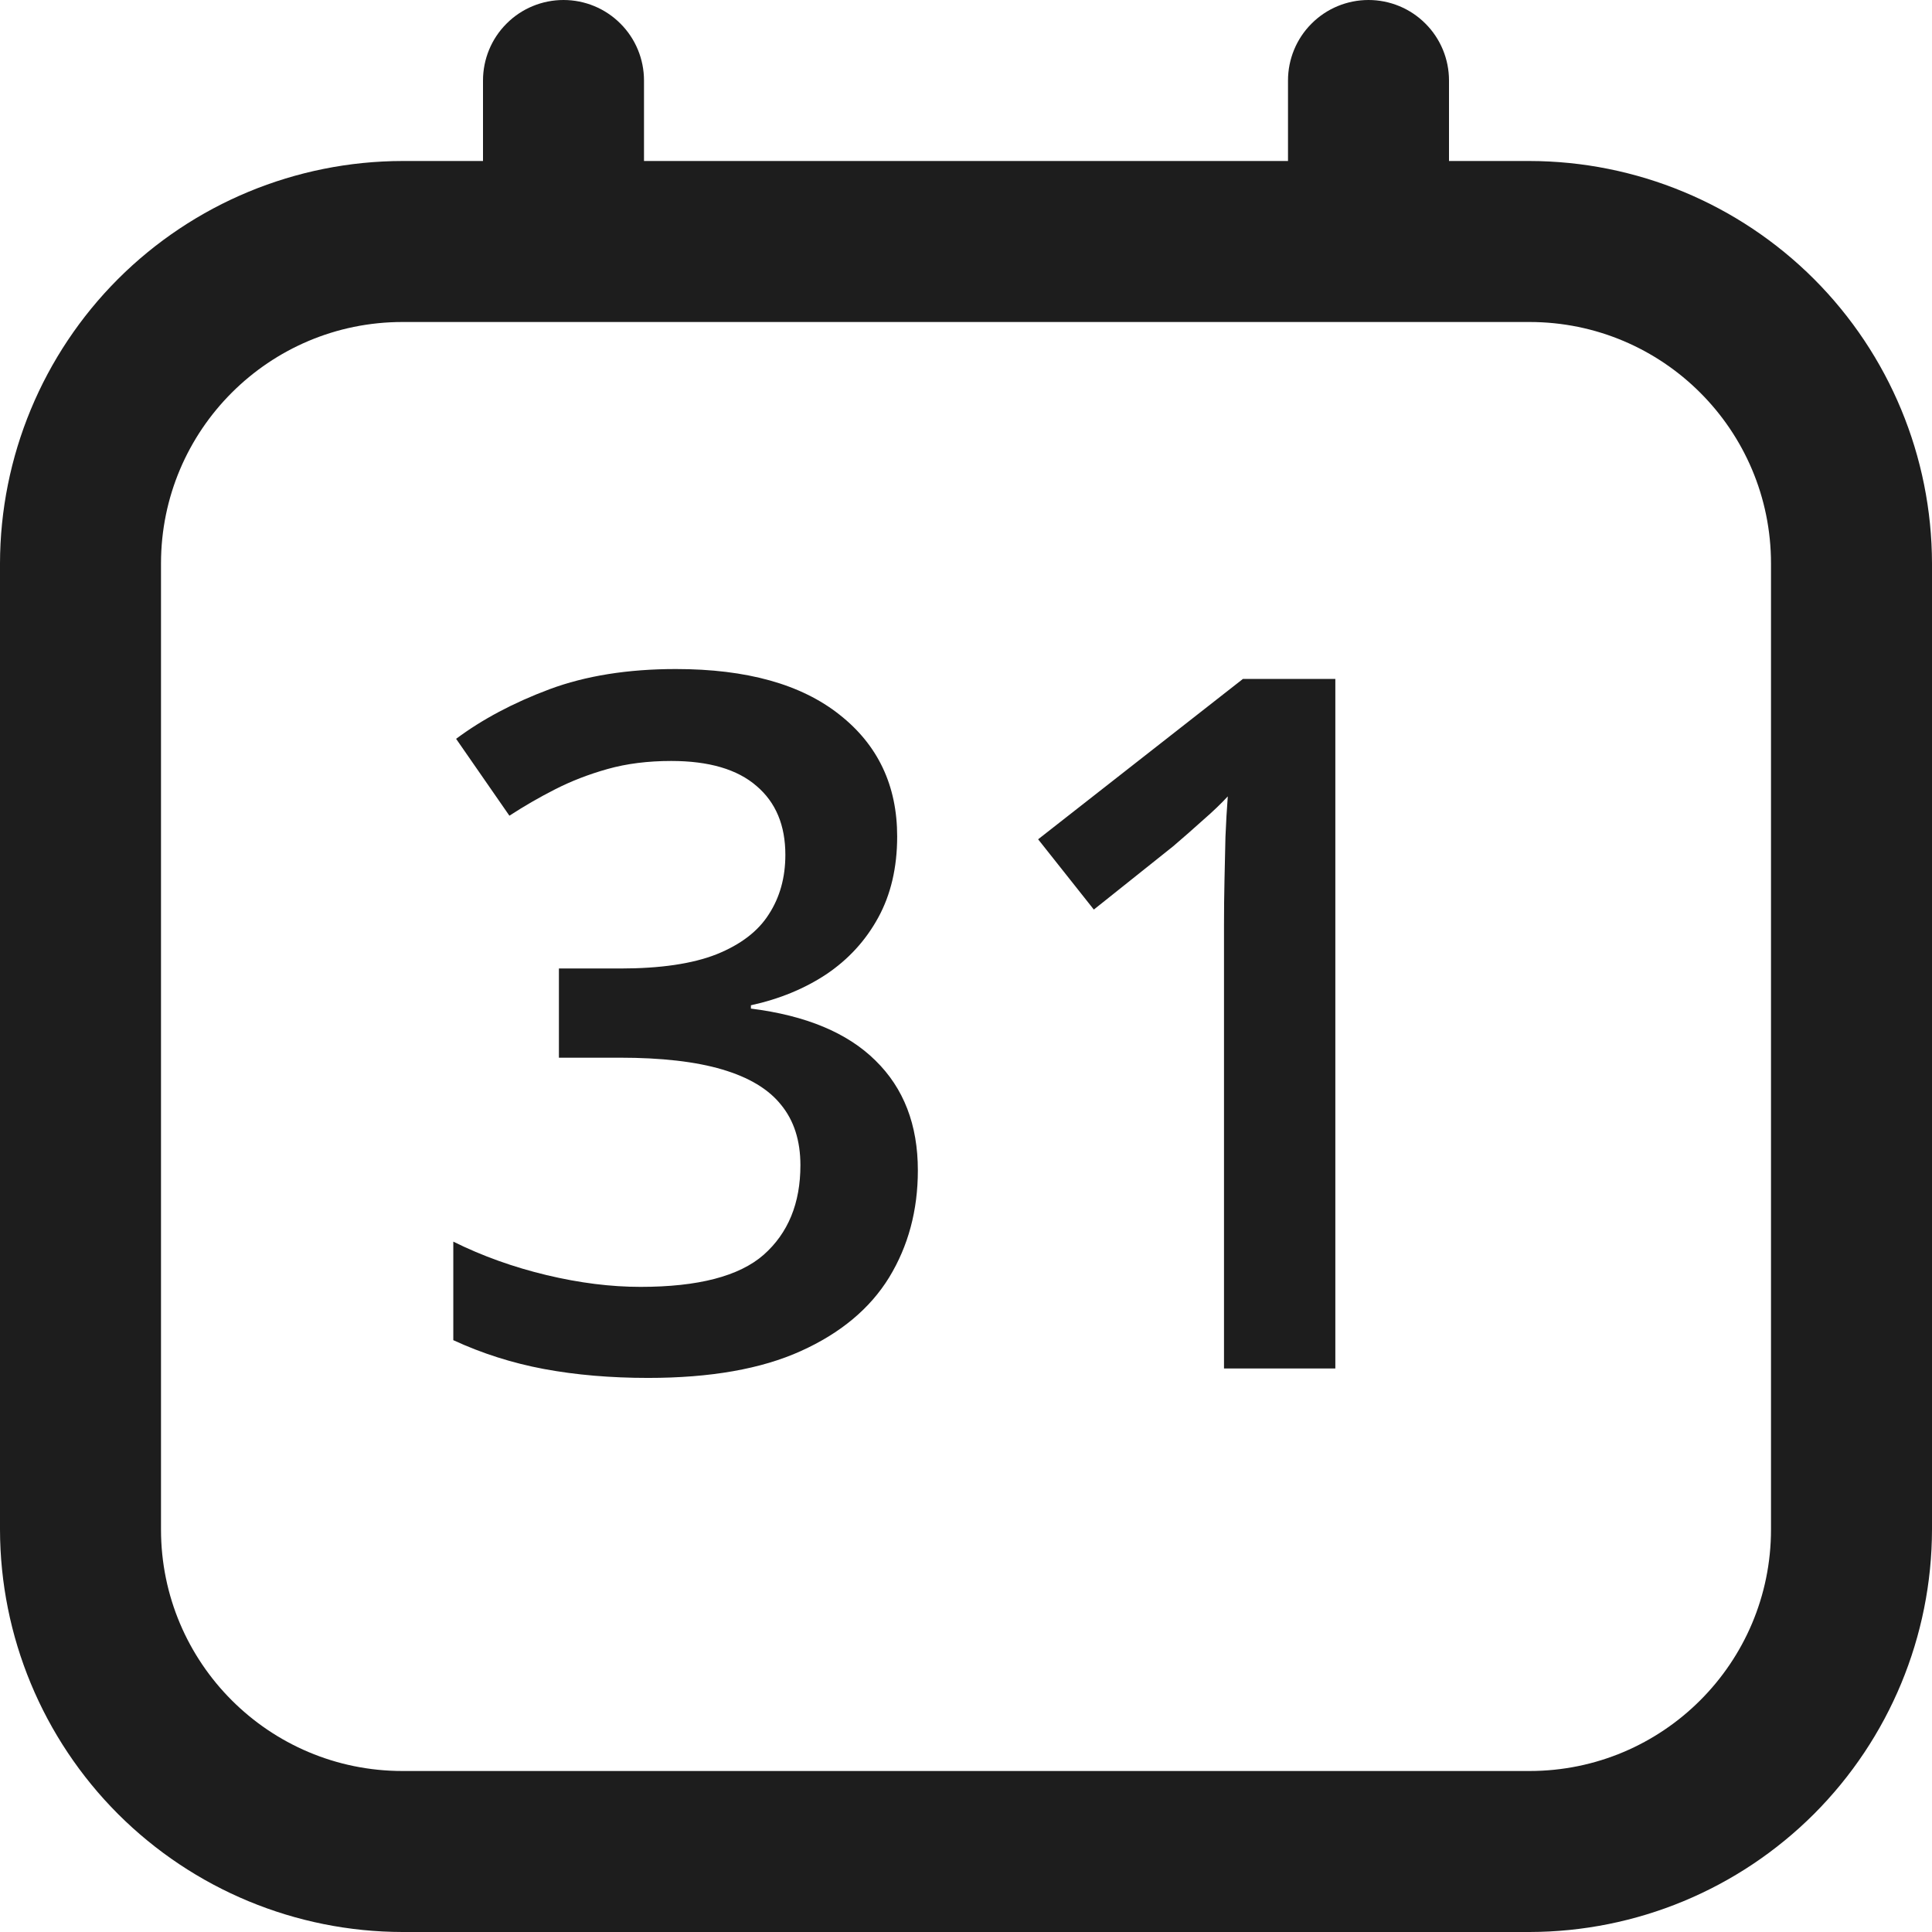 <svg width="24" height="24" viewBox="0 0 24 24" fill="none" xmlns="http://www.w3.org/2000/svg">
<g clip-path="url(#clip0_168_7780)">
<path fill-rule="evenodd" clip-rule="evenodd" d="M18 2H19C20.326 2.002 21.596 2.529 22.534 3.466C23.471 4.404 23.998 5.674 24 7V19C23.998 20.326 23.471 21.596 22.534 22.534C21.596 23.471 20.326 23.998 19 24H5C3.674 23.998 2.404 23.471 1.466 22.534C0.529 21.596 0.002 20.326 0 19V7C0.002 5.674 0.529 4.404 1.466 3.466C2.404 2.529 3.674 2.002 5 2H6V1C6 0.735 6.105 0.48 6.293 0.293C6.48 0.105 6.735 0 7 0C7.265 0 7.52 0.105 7.707 0.293C7.895 0.48 8 0.735 8 1V2H16V1C16 0.735 16.105 0.48 16.293 0.293C16.48 0.105 16.735 0 17 0C17.265 0 17.52 0.105 17.707 0.293C17.895 0.48 18 0.735 18 1V2ZM5 4C3.343 4 2 5.343 2 7V19C2 20.657 3.343 22 5 22H19C20.657 22 22 20.657 22 19V7C22 5.343 20.657 4 19 4H5Z" fill="#1D1D1D"/>
<path d="M11.145 10.391C11.145 10.777 11.066 11.113 10.91 11.398C10.754 11.684 10.539 11.918 10.266 12.102C9.996 12.281 9.684 12.41 9.328 12.488V12.529C10.012 12.615 10.527 12.83 10.875 13.174C11.227 13.518 11.402 13.973 11.402 14.539C11.402 15.035 11.283 15.479 11.045 15.869C10.807 16.256 10.441 16.561 9.949 16.783C9.457 17.006 8.824 17.117 8.051 17.117C7.586 17.117 7.154 17.08 6.756 17.006C6.361 16.932 5.986 16.812 5.631 16.648V15.424C5.994 15.604 6.381 15.742 6.791 15.84C7.201 15.938 7.59 15.986 7.957 15.986C8.672 15.986 9.182 15.854 9.486 15.588C9.791 15.318 9.943 14.947 9.943 14.475C9.943 14.17 9.863 13.92 9.703 13.725C9.547 13.529 9.303 13.383 8.971 13.285C8.643 13.188 8.219 13.139 7.699 13.139H6.943V12.031H7.705C8.201 12.031 8.6 11.973 8.9 11.855C9.201 11.734 9.418 11.568 9.551 11.357C9.688 11.146 9.756 10.9 9.756 10.619C9.756 10.252 9.637 9.967 9.398 9.764C9.16 9.557 8.807 9.453 8.338 9.453C8.049 9.453 7.785 9.486 7.547 9.553C7.312 9.619 7.096 9.703 6.896 9.805C6.697 9.906 6.508 10.016 6.328 10.133L5.666 9.178C5.99 8.936 6.377 8.73 6.826 8.562C7.275 8.395 7.799 8.311 8.396 8.311C9.275 8.311 9.953 8.5 10.43 8.879C10.906 9.254 11.145 9.758 11.145 10.391ZM16.588 17H15.205V11.486C15.205 11.303 15.207 11.119 15.211 10.935C15.215 10.752 15.219 10.572 15.223 10.396C15.23 10.221 15.24 10.053 15.252 9.893C15.17 9.982 15.068 10.08 14.947 10.185C14.83 10.291 14.705 10.4 14.572 10.514L13.588 11.299L12.896 10.426L15.44 8.434H16.588V17Z" fill="#1D1D1D"/>
</g>
<defs>
<clipPath id="clip0_168_7780">
<rect width="24" height="24" fill="white"/>
</clipPath>
</defs>
</svg>
